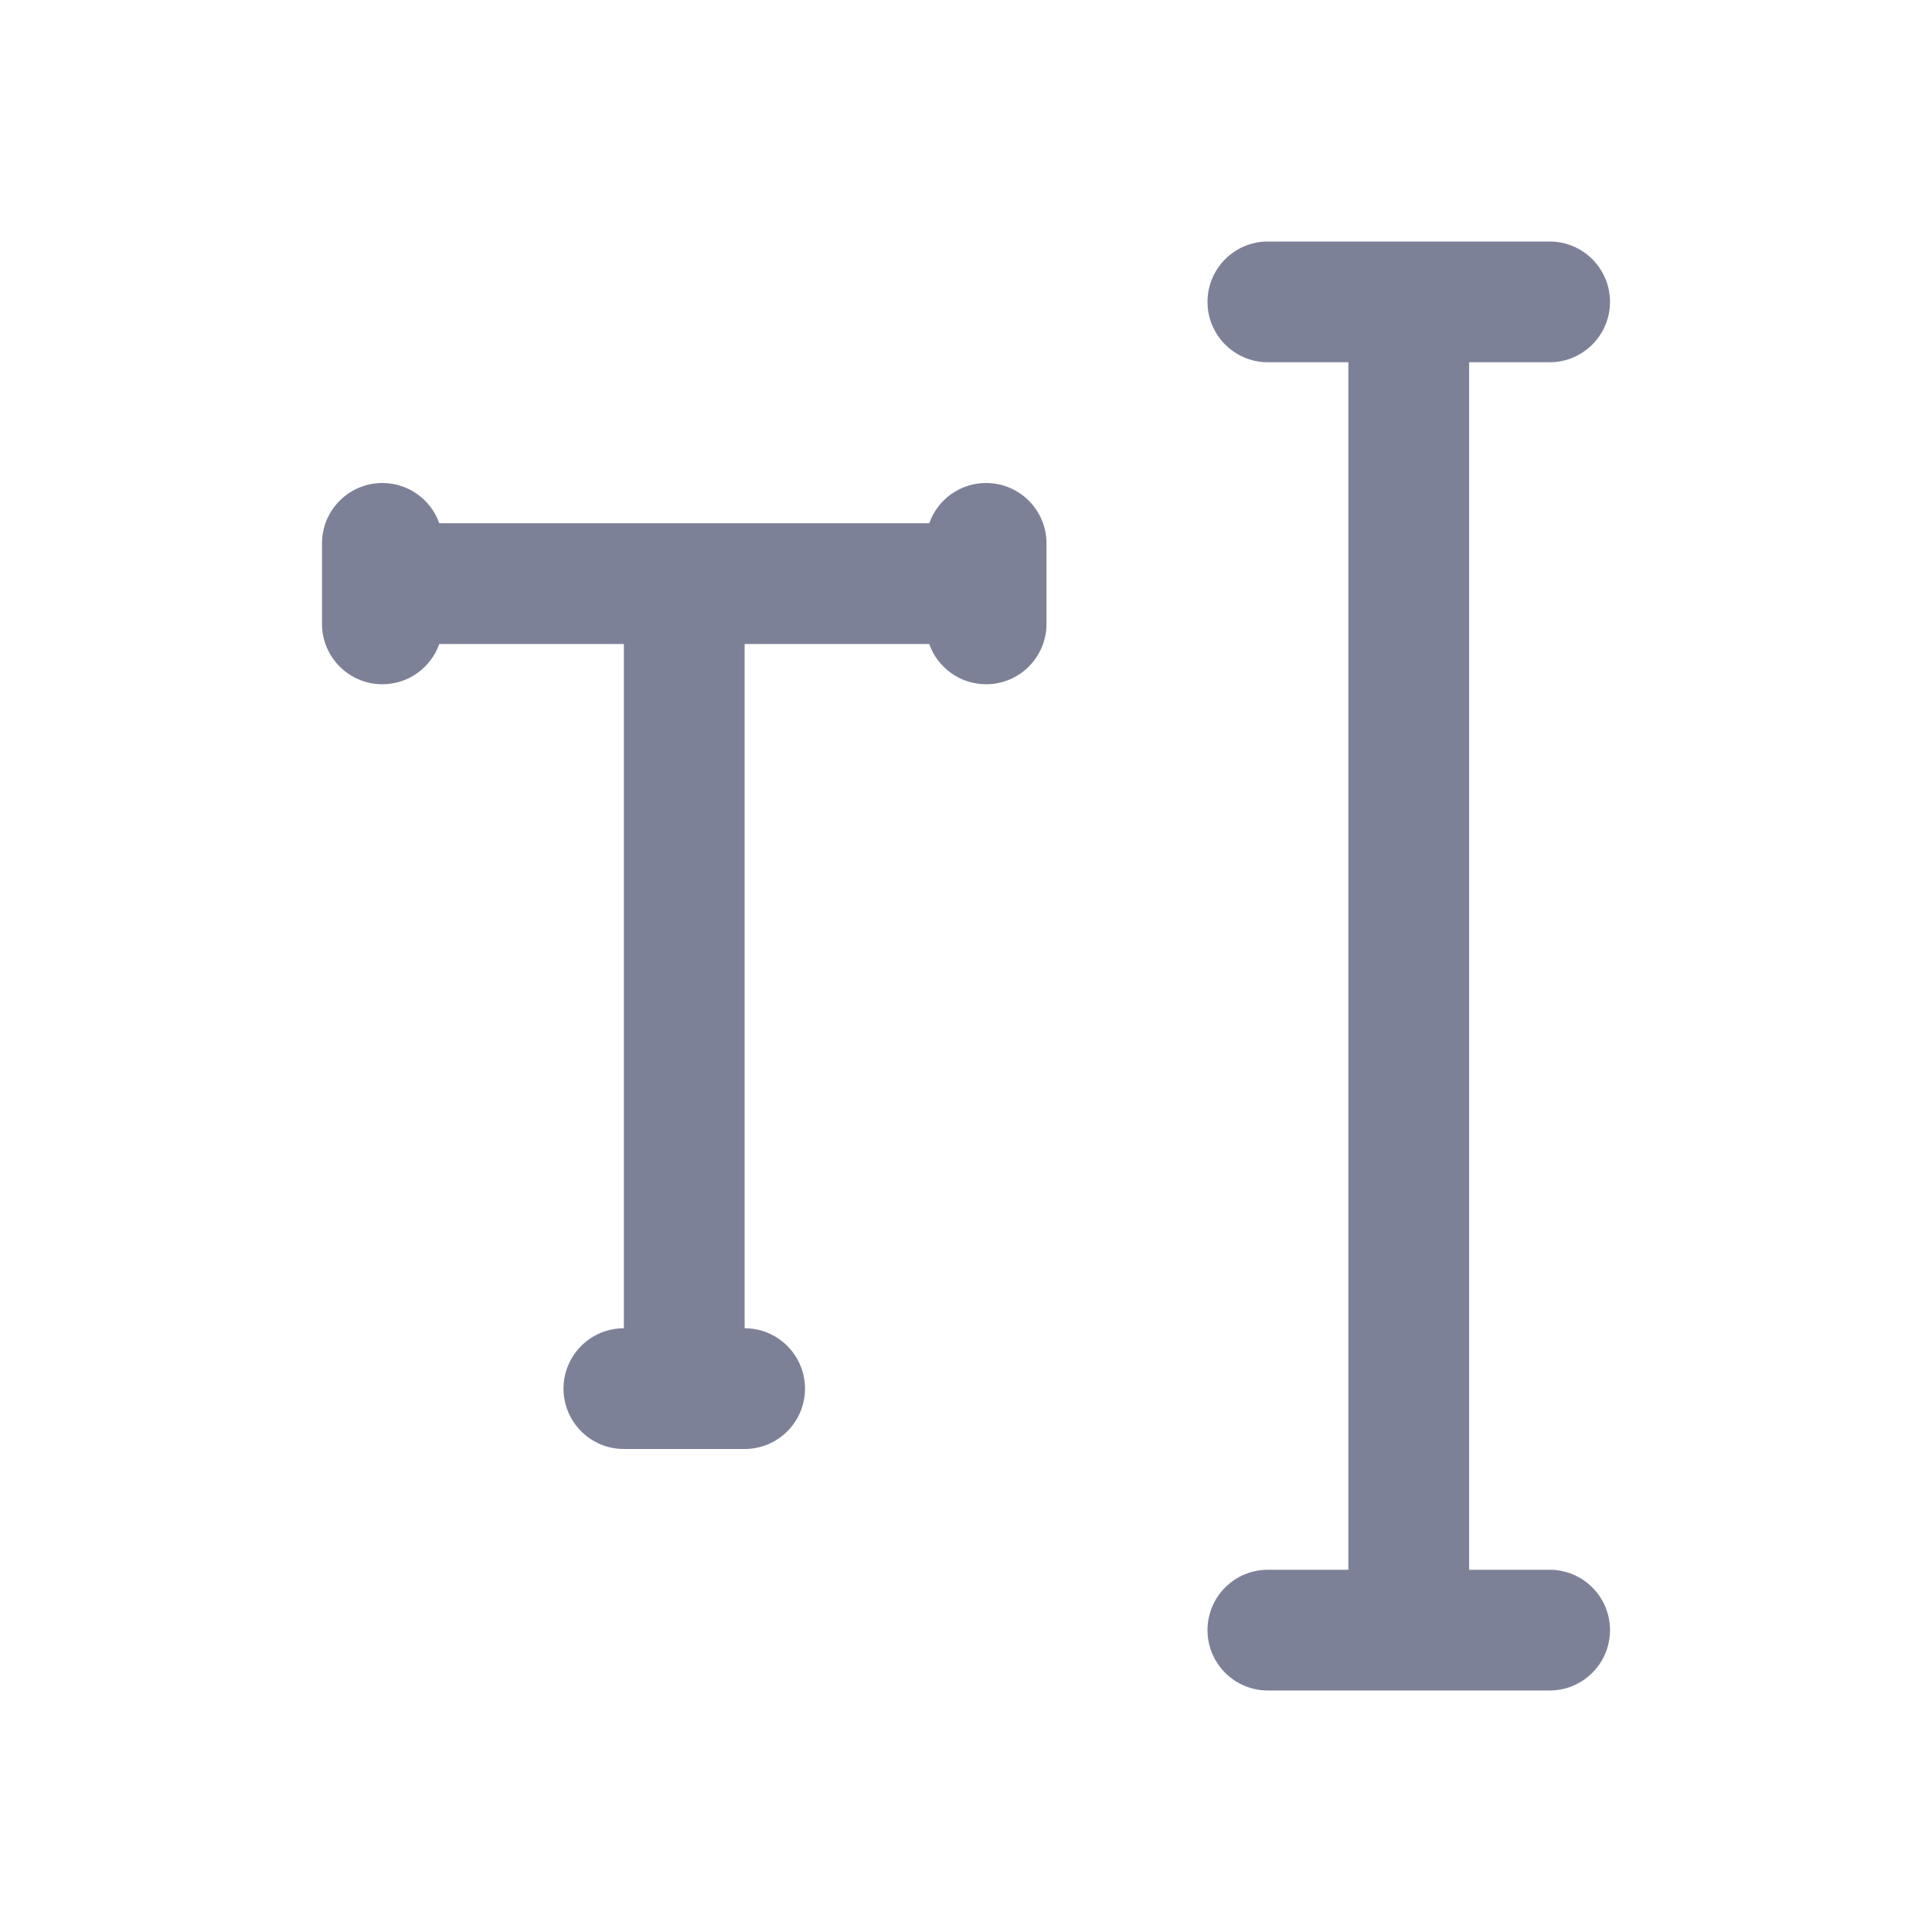 <svg width="24" height="24" viewBox="0 0 24 24" fill="none" xmlns="http://www.w3.org/2000/svg">
<path d="M15.75 3C15.336 3 15 3.336 15 3.75C15 4.164 15.336 4.5 15.75 4.5H16.75V19.5H15.75C15.336 19.5 15 19.836 15 20.25C15 20.664 15.336 21 15.75 21H19.25C19.664 21 20 20.664 20 20.25C20 19.836 19.664 19.5 19.25 19.5H18.25V4.5H19.25C19.664 4.5 20 4.164 20 3.75C20 3.336 19.664 3 19.25 3H15.75Z" fill="#7D8198"/>
<path d="M4 6.75C4 6.336 4.336 6 4.75 6C5.077 6 5.354 6.209 5.457 6.5H11.543C11.646 6.209 11.923 6 12.25 6C12.664 6 13 6.336 13 6.75V7.75C13 8.164 12.664 8.5 12.25 8.5C11.923 8.5 11.646 8.291 11.543 8H9.25L9.25 16.5C9.664 16.5 10 16.836 10 17.25C10 17.664 9.664 18 9.25 18H7.75C7.336 18 7 17.664 7 17.25C7 16.836 7.336 16.5 7.75 16.5L7.75 8H5.457C5.354 8.291 5.077 8.5 4.75 8.5C4.336 8.5 4 8.164 4 7.75V6.75Z" fill="#7D8198"/>
</svg>
